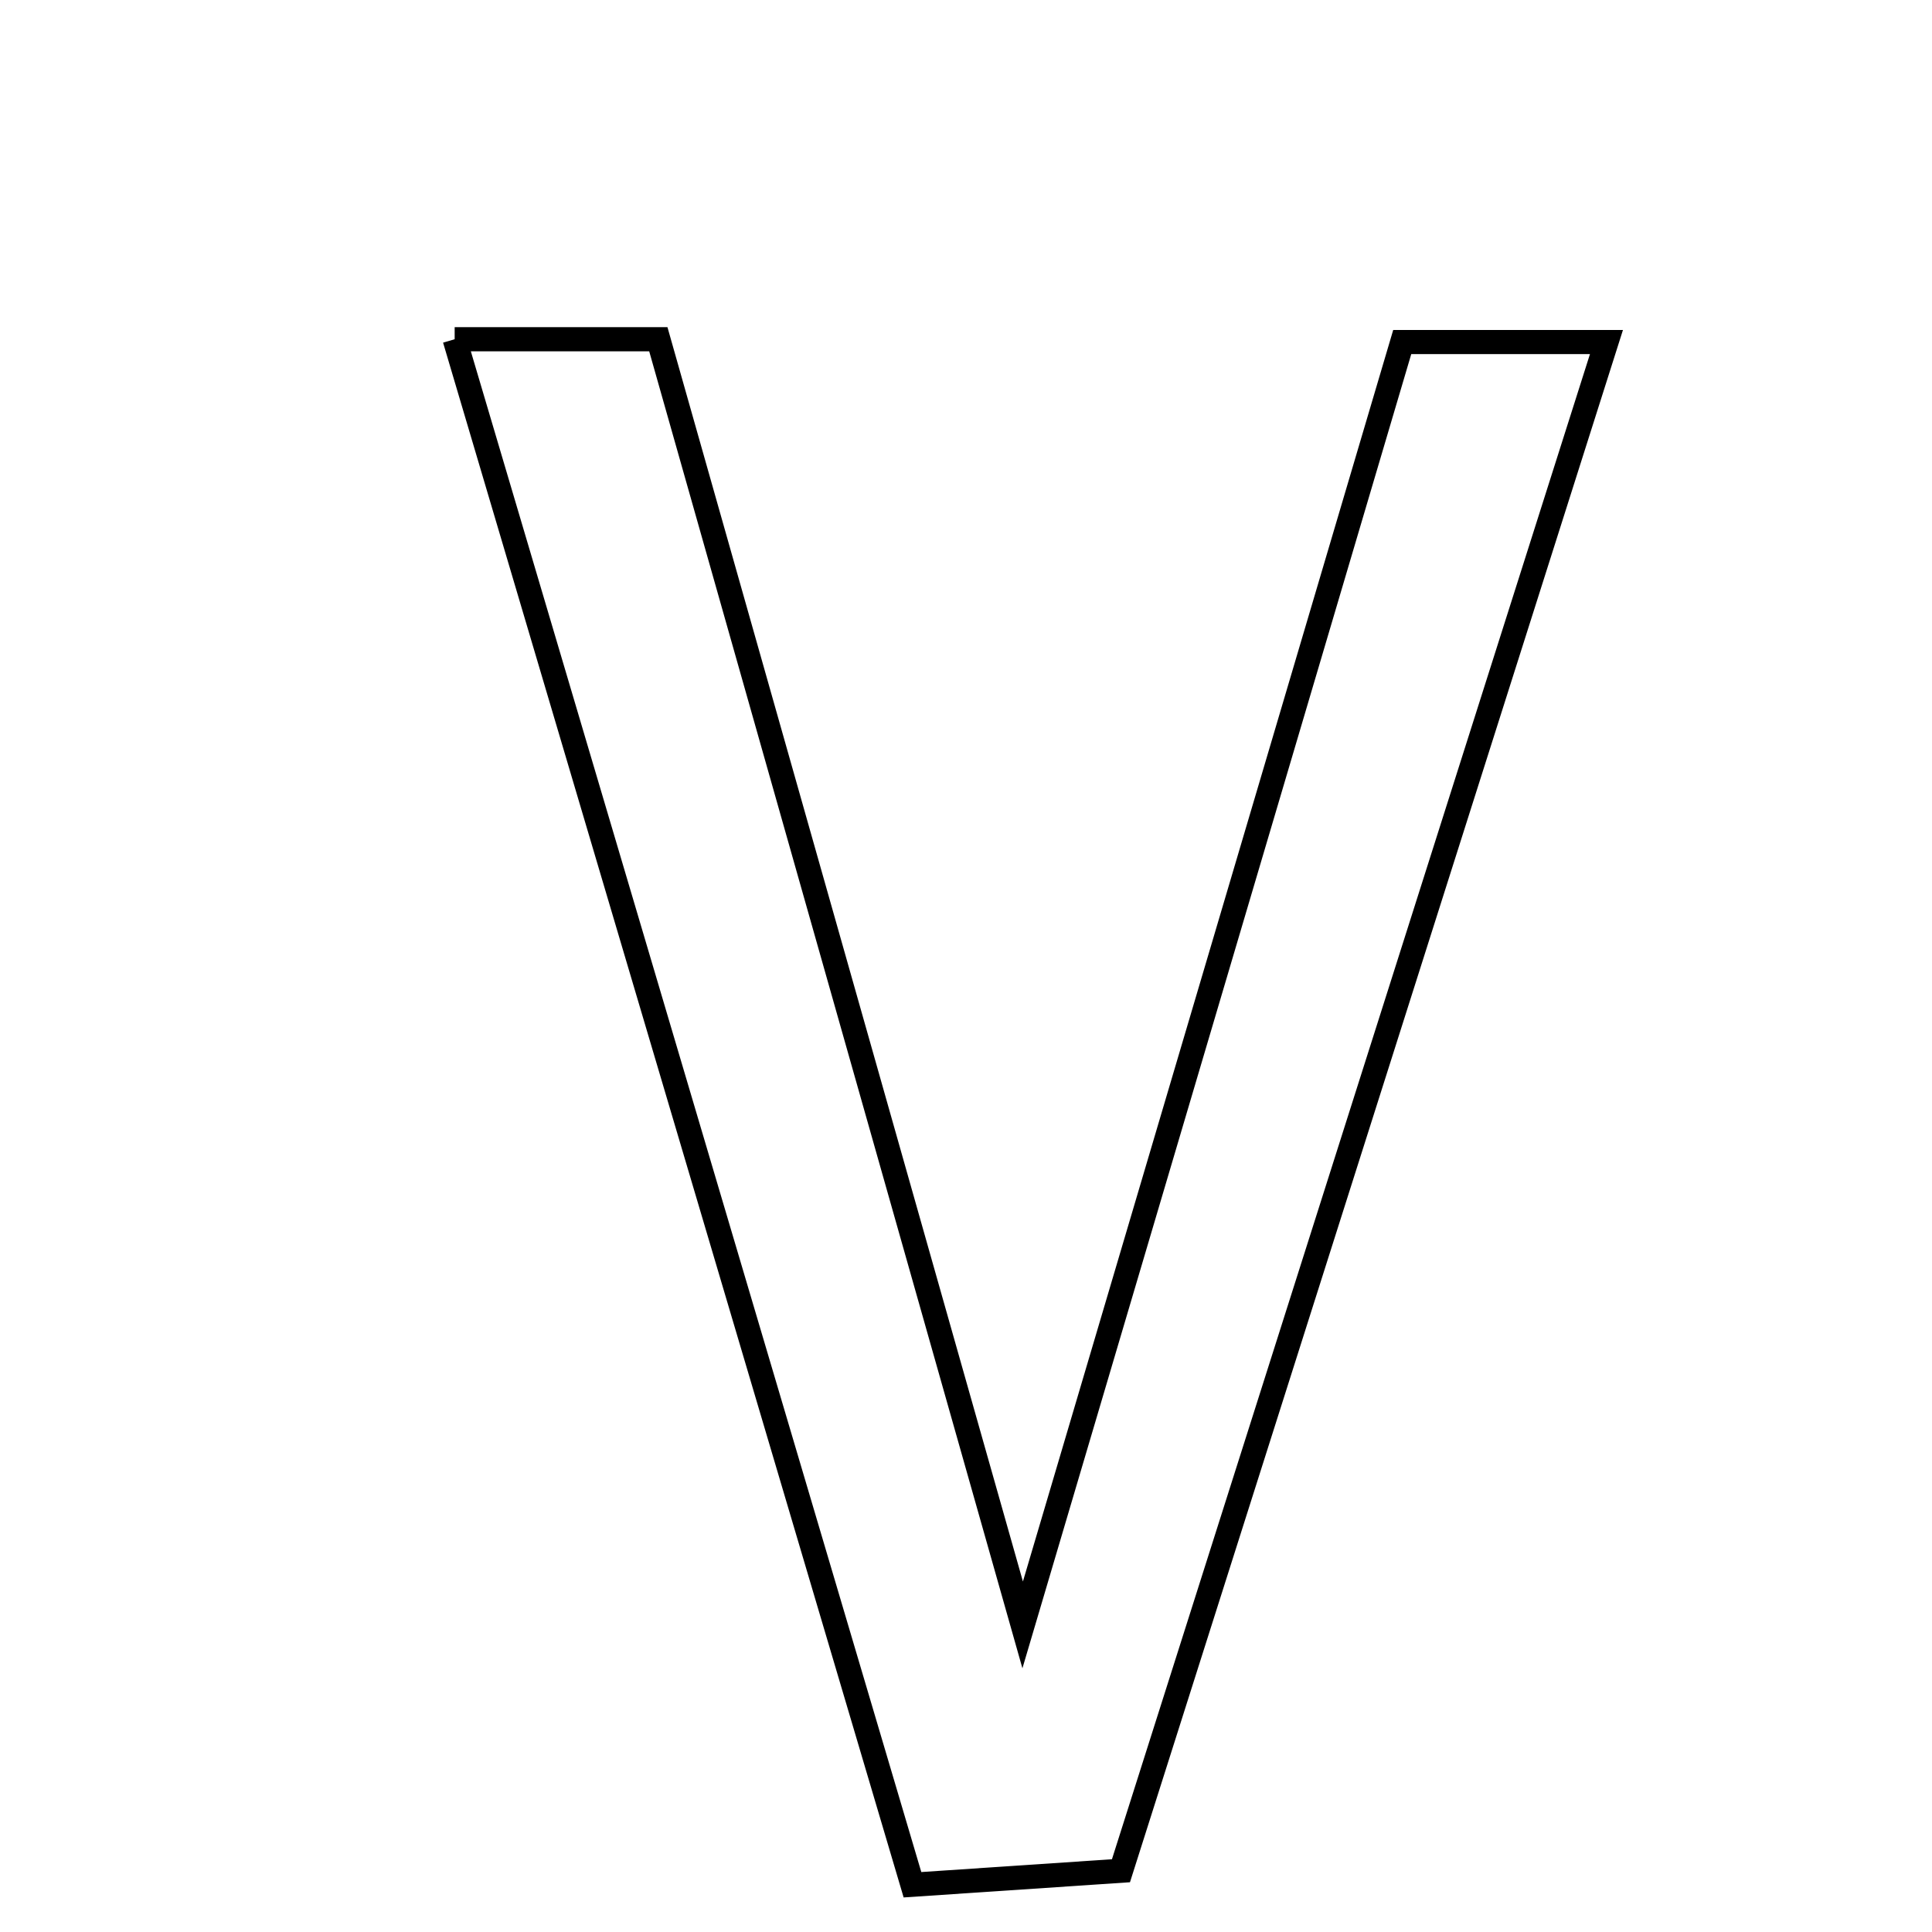 <svg xmlns="http://www.w3.org/2000/svg" viewBox="0.0 0.0 24.0 24.0" height="200px" width="200px"><path fill="none" stroke="black" stroke-width=".3" stroke-opacity="1.0"  filling="0" d="M5.648 4.214 C6.681 4.214 7.228 4.214 8.178 4.214 C9.599 9.227 11.064 14.398 12.704 20.185 C14.378 14.528 15.883 9.441 17.419 4.249 C18.202 4.249 18.908 4.249 19.956 4.249 C17.916 10.672 15.935 16.912 13.925 23.239 C13.114 23.293 12.382 23.343 11.335 23.413 C9.468 17.111 7.611 10.84 5.648 4.214"></path></svg>